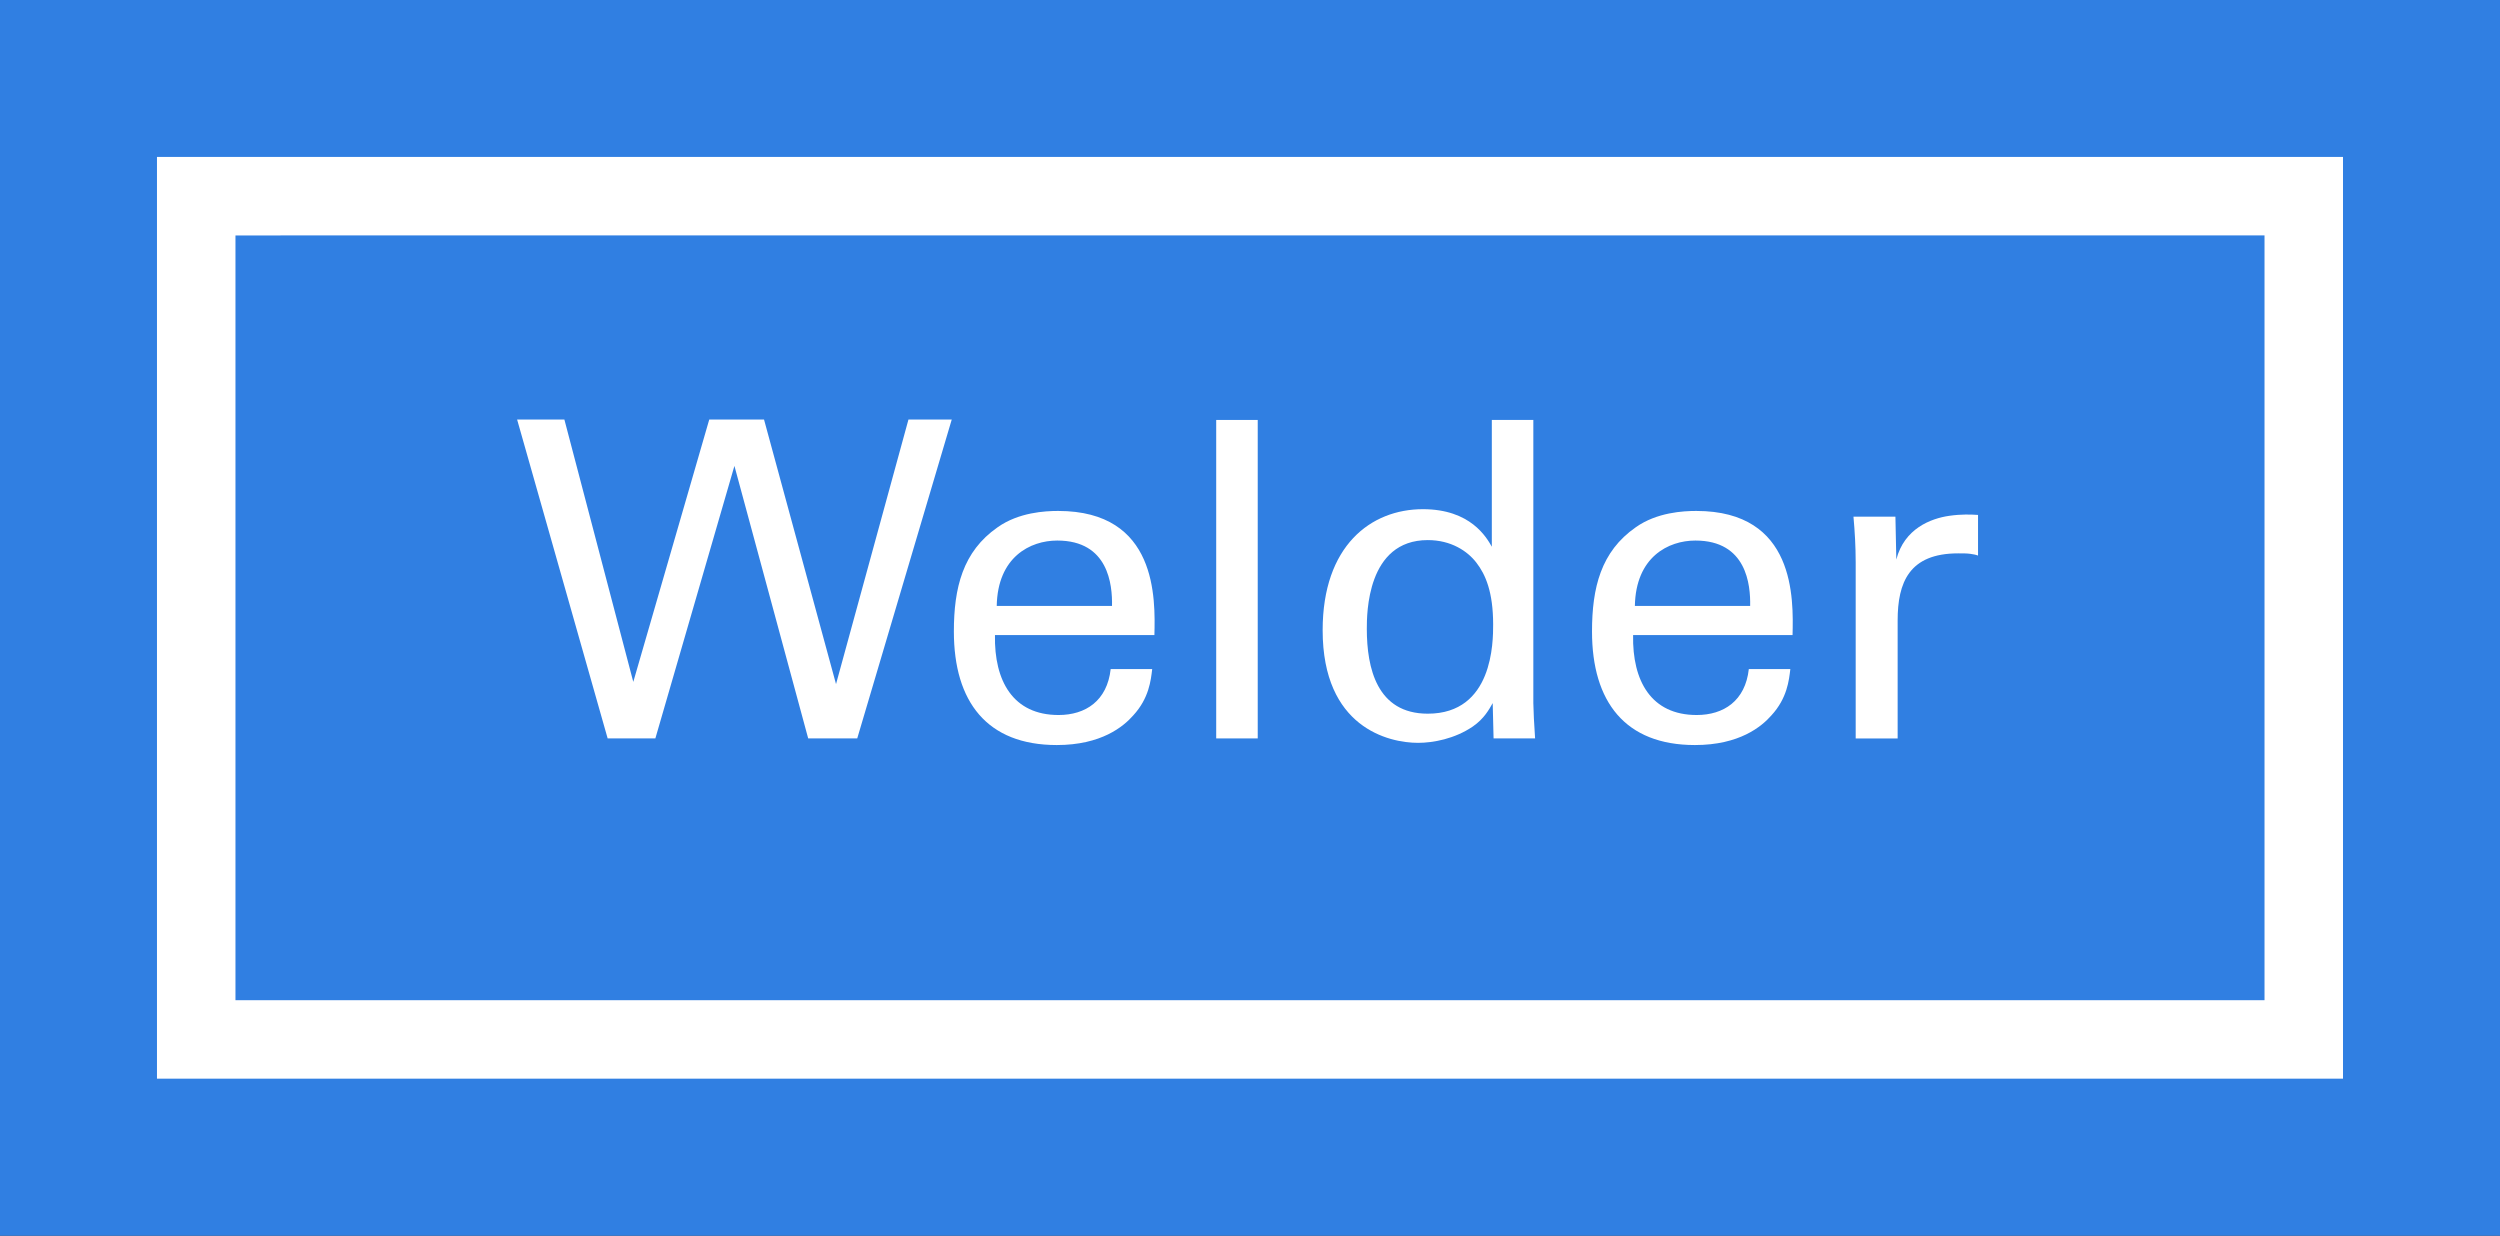 <?xml version="1.0" encoding="utf-8"?>
<!-- Generator: Adobe Illustrator 16.0.0, SVG Export Plug-In . SVG Version: 6.00 Build 0)  -->
<!DOCTYPE svg PUBLIC "-//W3C//DTD SVG 1.1//EN" "http://www.w3.org/Graphics/SVG/1.1/DTD/svg11.dtd">
<svg version="1.1" id="Layer_1" xmlns="http://www.w3.org/2000/svg" xmlns:xlink="http://www.w3.org/1999/xlink" x="0px" y="0px"
	 width="210.209px" height="103.903px" viewBox="0 0 210.209 103.903" enable-background="new 0 0 210.209 103.903"
	 xml:space="preserve">
<rect x="0" y="0" width="210.209" height="103.903" fill="#333333" stroke="none"/>
<g>
	<g>
		<path fill="#FFFFFF" d="M47.457,35.276l5.794,22.062l6.388-22.062h4.605l6.054,22.247l6.091-22.247h3.64l-7.948,26.815h-4.123
			l-6.203-22.915l-6.648,22.915h-4.011l-7.614-26.815H47.457z"/>
		<path fill="#FFFFFF" d="M83.662,53.401c-0.074,3.862,1.523,6.722,5.348,6.722c2.266,0,4.085-1.188,4.382-3.862h3.491
			c-0.111,0.929-0.26,2.451-1.597,3.899c-0.817,0.929-2.674,2.488-6.425,2.488c-5.868,0-8.654-3.64-8.654-9.545
			c0-3.677,0.743-6.722,3.677-8.765c1.783-1.263,4.011-1.374,5.088-1.374c8.356,0,8.171,7.391,8.097,10.437H83.662z M93.504,50.95
			c0.037-1.783-0.297-5.497-4.605-5.497c-2.266,0-5.014,1.374-5.088,5.497H93.504z"/>
		<path fill="#FFFFFF" d="M102.265,35.313h3.491v26.778h-3.491V35.313z"/>
		<path fill="#FFFFFF" d="M125.438,35.313h3.491v23.808c0,0.408,0.074,2.005,0.148,2.971h-3.491l-0.074-2.971
			c-0.297,0.52-0.706,1.3-1.671,1.968c-1.523,1.04-3.343,1.374-4.605,1.374c-2.488,0-8.022-1.3-8.022-9.471
			c0-7.094,4.048-10.176,8.431-10.176c4.011,0,5.349,2.377,5.794,3.156V35.313z M124.139,47.31
			c-0.743-0.966-2.117-1.895-4.085-1.895c-5.125,0-5.125,6.202-5.125,7.465c0,3.306,0.854,7.131,5.125,7.131
			c5.497,0,5.497-6.054,5.497-7.502C125.55,49.798,124.918,48.312,124.139,47.31z"/>
		<path fill="#FFFFFF" d="M137.319,53.401c-0.074,3.862,1.523,6.722,5.348,6.722c2.266,0,4.085-1.188,4.382-3.862h3.491
			c-0.111,0.929-0.26,2.451-1.597,3.899c-0.817,0.929-2.674,2.488-6.425,2.488c-5.868,0-8.654-3.64-8.654-9.545
			c0-3.677,0.743-6.722,3.677-8.765c1.783-1.263,4.011-1.374,5.088-1.374c8.356,0,8.171,7.391,8.097,10.437H137.319z M147.161,50.95
			c0.037-1.783-0.297-5.497-4.605-5.497c-2.266,0-5.014,1.374-5.088,5.497H147.161z"/>
		<path fill="#FFFFFF" d="M156.034,47.236c0-1.264-0.074-2.563-0.186-3.789h3.528l0.075,3.603c0.668-2.6,2.896-3.454,4.457-3.677
			c1.04-0.148,1.82-0.111,2.414-0.074v3.417c-0.186-0.074-0.409-0.111-0.668-0.148s-0.594-0.037-1.003-0.037
			c-4.123,0-5.088,2.451-5.088,5.646v9.916h-3.528V47.236z"/>
	</g>
	<g>
		<path fill="#307FE2" d="M210.209,103.903H0V0h210.209V103.903z M19.8,84.104l170.609,0V19.798l0,0.001H19.8V84.104z"/>
	</g>
	<g>
		<polygon fill="#307FE2" points="16.499,19.796 16.499,84.101 16.499,87.4 19.799,87.4 190.409,87.4 193.708,87.4 193.708,84.101 
			193.708,19.796 193.708,16.496 190.409,16.496 19.799,16.496 16.499,16.496 		"/>
	</g>
	<g>
		<path fill="#FFFFFF" d="M47.455,35.274l5.794,22.062l6.388-22.062h4.605l6.054,22.247l6.091-22.247h3.64l-7.948,26.815h-4.123
			l-6.203-22.915l-6.648,22.915h-4.011L43.48,35.274H47.455z"/>
		<path fill="#FFFFFF" d="M83.66,53.399c-0.074,3.862,1.523,6.722,5.348,6.722c2.266,0,4.085-1.188,4.382-3.862h3.491
			c-0.111,0.929-0.26,2.451-1.597,3.899c-0.817,0.929-2.674,2.488-6.425,2.488c-5.868,0-8.654-3.64-8.654-9.545
			c0-3.677,0.743-6.722,3.677-8.765c1.783-1.263,4.011-1.374,5.088-1.374c8.356,0,8.171,7.391,8.097,10.437H83.66z M93.502,50.948
			c0.037-1.783-0.297-5.497-4.605-5.497c-2.266,0-5.014,1.374-5.088,5.497H93.502z"/>
		<path fill="#FFFFFF" d="M102.263,35.311h3.491v26.778h-3.491V35.311z"/>
		<path fill="#FFFFFF" d="M125.437,35.311h3.491v23.808c0,0.408,0.074,2.005,0.148,2.971h-3.491l-0.074-2.971
			c-0.297,0.52-0.706,1.3-1.671,1.968c-1.523,1.04-3.343,1.374-4.605,1.374c-2.488,0-8.022-1.3-8.022-9.471
			c0-7.094,4.048-10.176,8.431-10.176c4.011,0,5.349,2.377,5.794,3.156V35.311z M124.137,47.308
			c-0.743-0.966-2.117-1.895-4.085-1.895c-5.125,0-5.125,6.202-5.125,7.465c0,3.306,0.854,7.131,5.125,7.131
			c5.497,0,5.497-6.054,5.497-7.502C125.548,49.796,124.917,48.31,124.137,47.308z"/>
		<path fill="#FFFFFF" d="M137.317,53.399c-0.074,3.862,1.523,6.722,5.348,6.722c2.266,0,4.085-1.188,4.382-3.862h3.491
			c-0.111,0.929-0.26,2.451-1.597,3.899c-0.817,0.929-2.674,2.488-6.425,2.488c-5.868,0-8.654-3.64-8.654-9.545
			c0-3.677,0.743-6.722,3.677-8.765c1.783-1.263,4.011-1.374,5.088-1.374c8.356,0,8.171,7.391,8.097,10.437H137.317z
			 M147.159,50.948c0.037-1.783-0.297-5.497-4.605-5.497c-2.266,0-5.014,1.374-5.088,5.497H147.159z"/>
		<path fill="#FFFFFF" d="M156.032,47.234c0-1.264-0.074-2.563-0.186-3.789h3.528l0.075,3.603c0.668-2.6,2.896-3.454,4.457-3.677
			c1.04-0.148,1.82-0.111,2.414-0.074v3.417c-0.186-0.074-0.409-0.111-0.668-0.148s-0.594-0.037-1.003-0.037
			c-4.123,0-5.088,2.451-5.088,5.646v9.916h-3.528V47.234z"/>
	</g>
	<g>
		<path fill="#FFFFFF" d="M197.008,90.7H13.199V13.196h183.809V90.7z M19.799,84.1h170.61V19.795l-170.61,0.001V84.1L19.799,84.1z"
			/>
	</g>
</g>
</svg>
